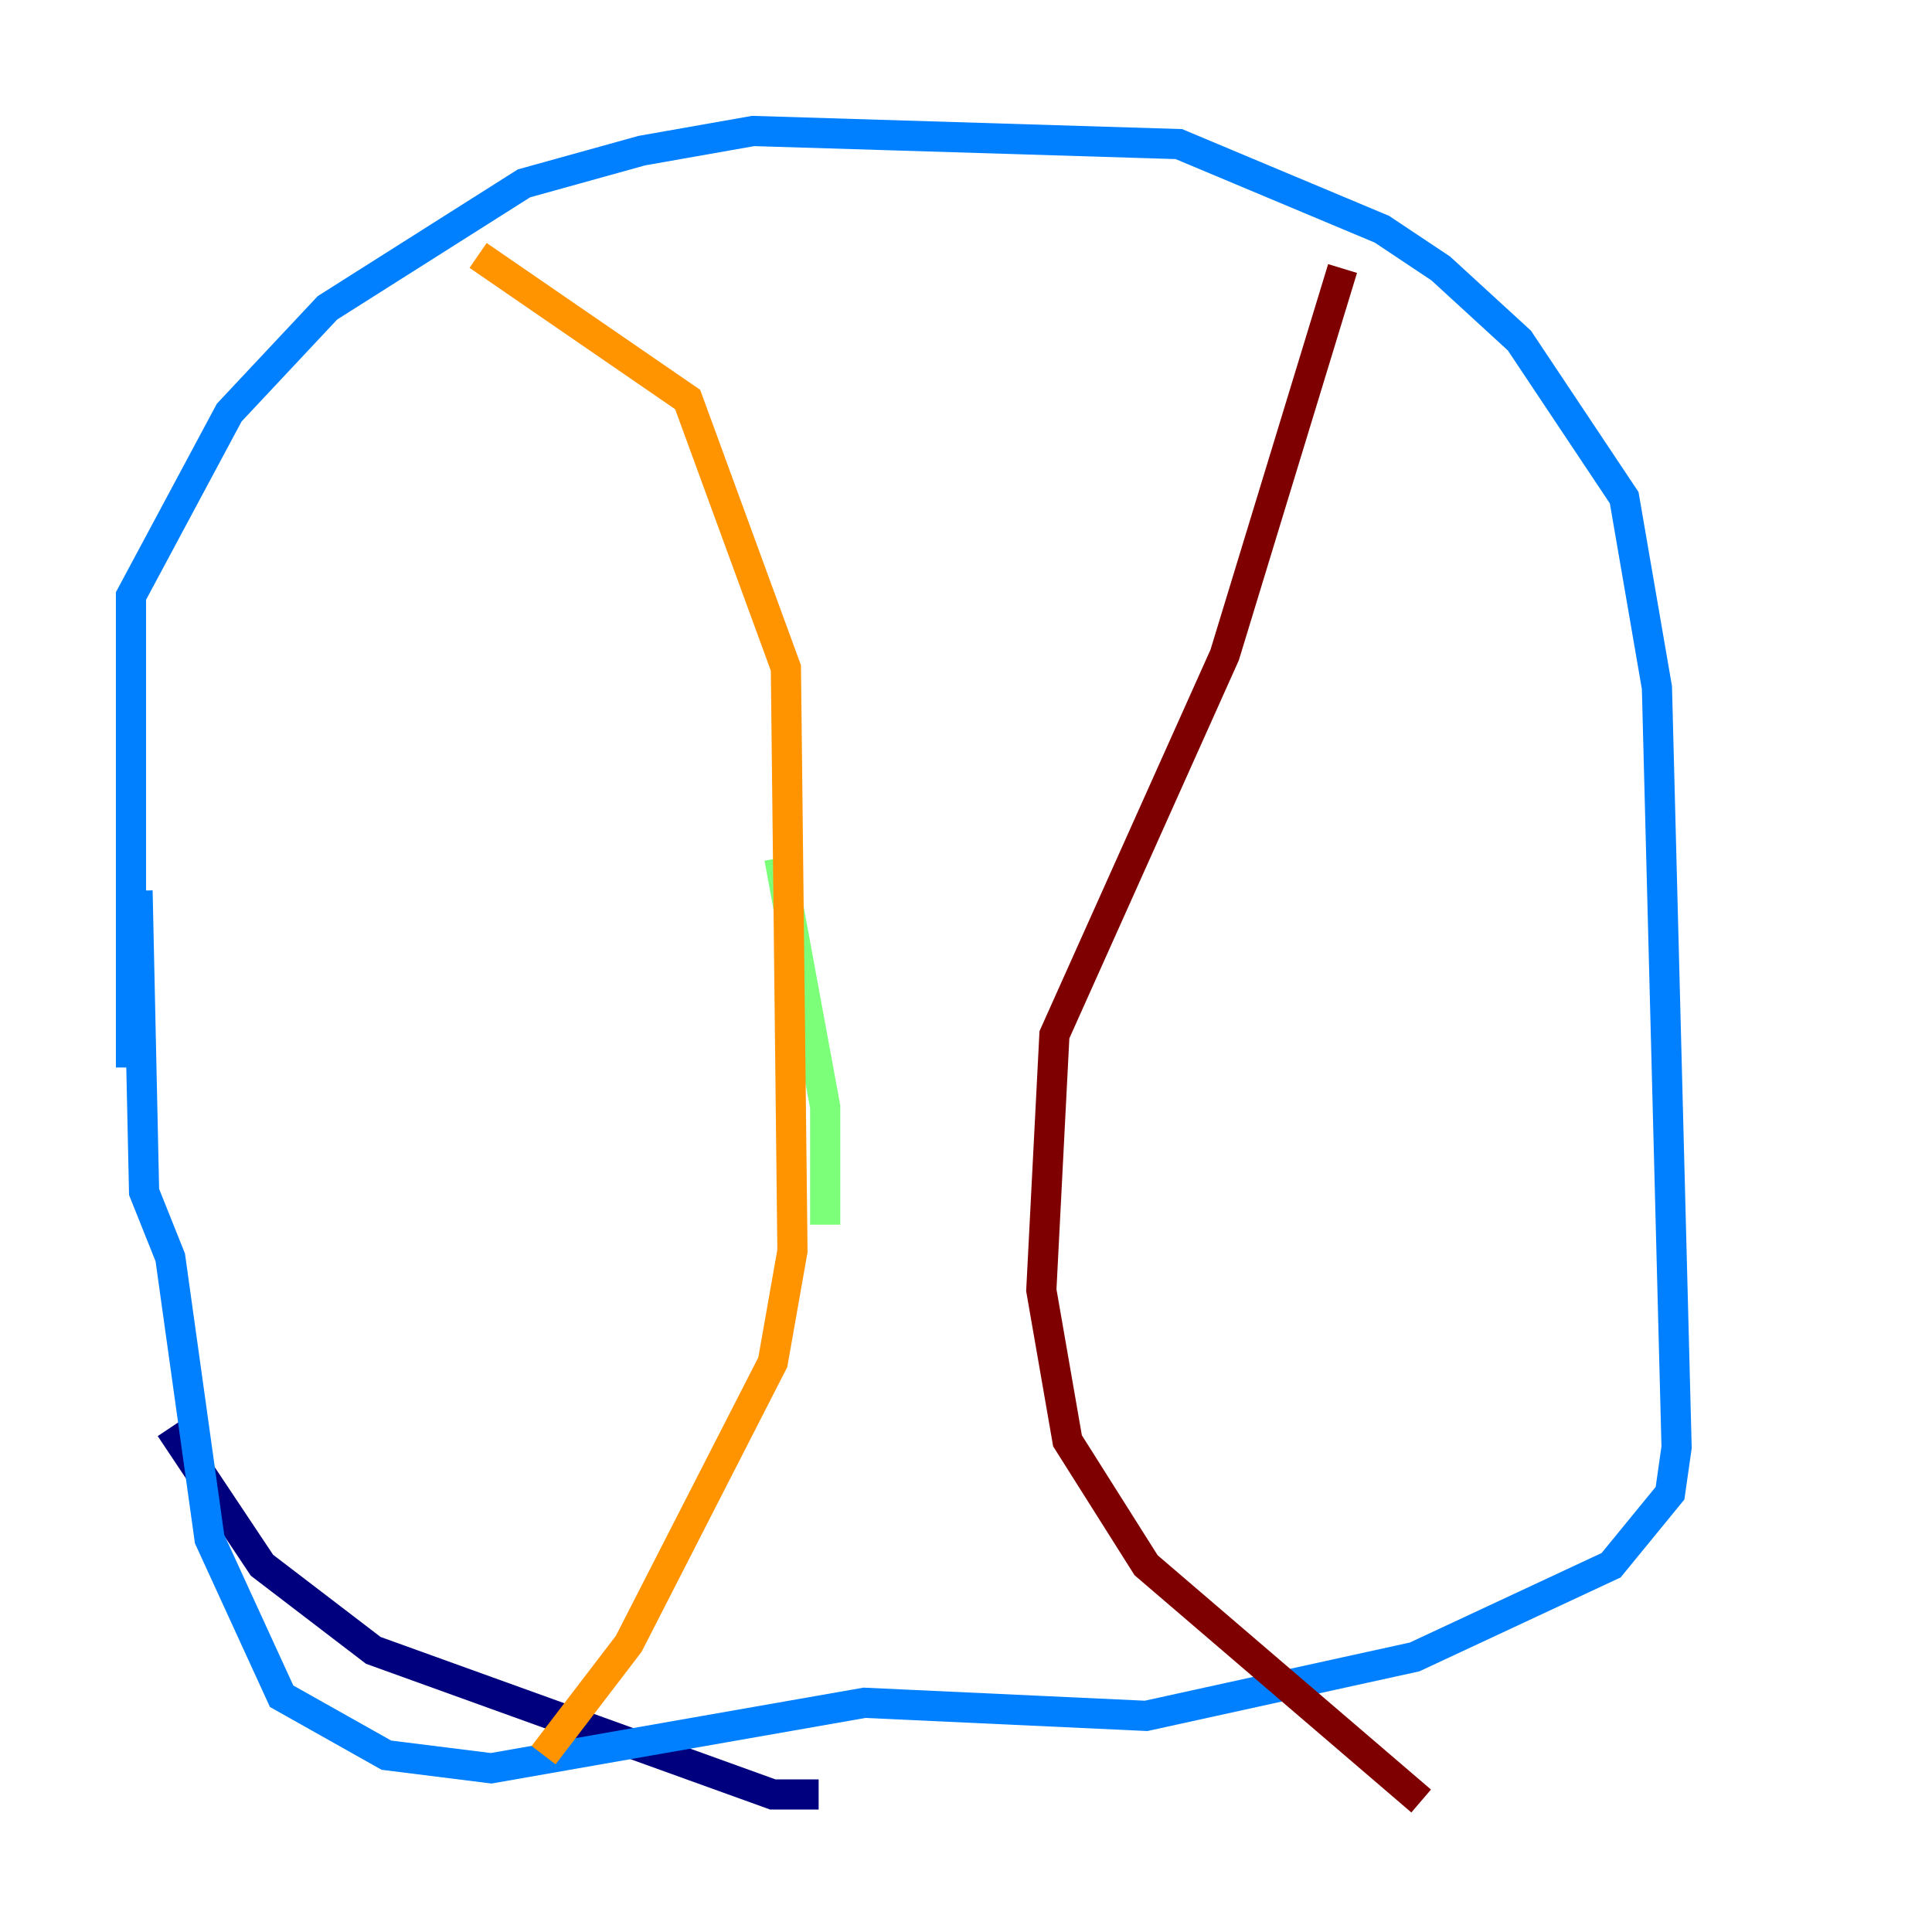 <?xml version="1.0" encoding="utf-8" ?>
<svg baseProfile="tiny" height="128" version="1.2" viewBox="0,0,128,128" width="128" xmlns="http://www.w3.org/2000/svg" xmlns:ev="http://www.w3.org/2001/xml-events" xmlns:xlink="http://www.w3.org/1999/xlink"><defs /><polyline fill="none" points="54.237,118.888 51.2,118.888 24.732,109.342 17.356,103.702 11.281,94.59" stroke="#00007f" stroke-width="2" /><polyline fill="none" points="8.678,70.725 8.678,39.485 15.186,27.336 21.695,20.393 34.712,12.149 42.522,9.98 49.898,8.678 78.102,9.546 91.552,15.186 95.458,17.79 100.664,22.563 107.607,32.976 109.776,45.559 111.078,95.891 110.644,98.929 106.739,103.702 93.722,109.776 75.932,113.681 57.275,112.814 32.542,117.153 25.6,116.285 18.658,112.38 13.885,101.966 11.281,83.308 9.546,78.969 9.112,59.01" stroke="#0080ff" stroke-width="2" /><polyline fill="none" points="51.634,56.841 54.671,73.329 54.671,81.139" stroke="#7cff79" stroke-width="2" /><polyline fill="none" points="31.675,16.922 45.559,26.468 52.068,44.258 52.502,82.875 51.2,90.251 41.654,108.909 36.014,116.285" stroke="#ff9400" stroke-width="2" /><polyline fill="none" points="88.949,17.79 81.139,43.39 69.858,68.556 68.99,85.478 70.725,95.458 75.932,103.702 94.156,119.322" stroke="#7f0000" stroke-width="2" /></svg>